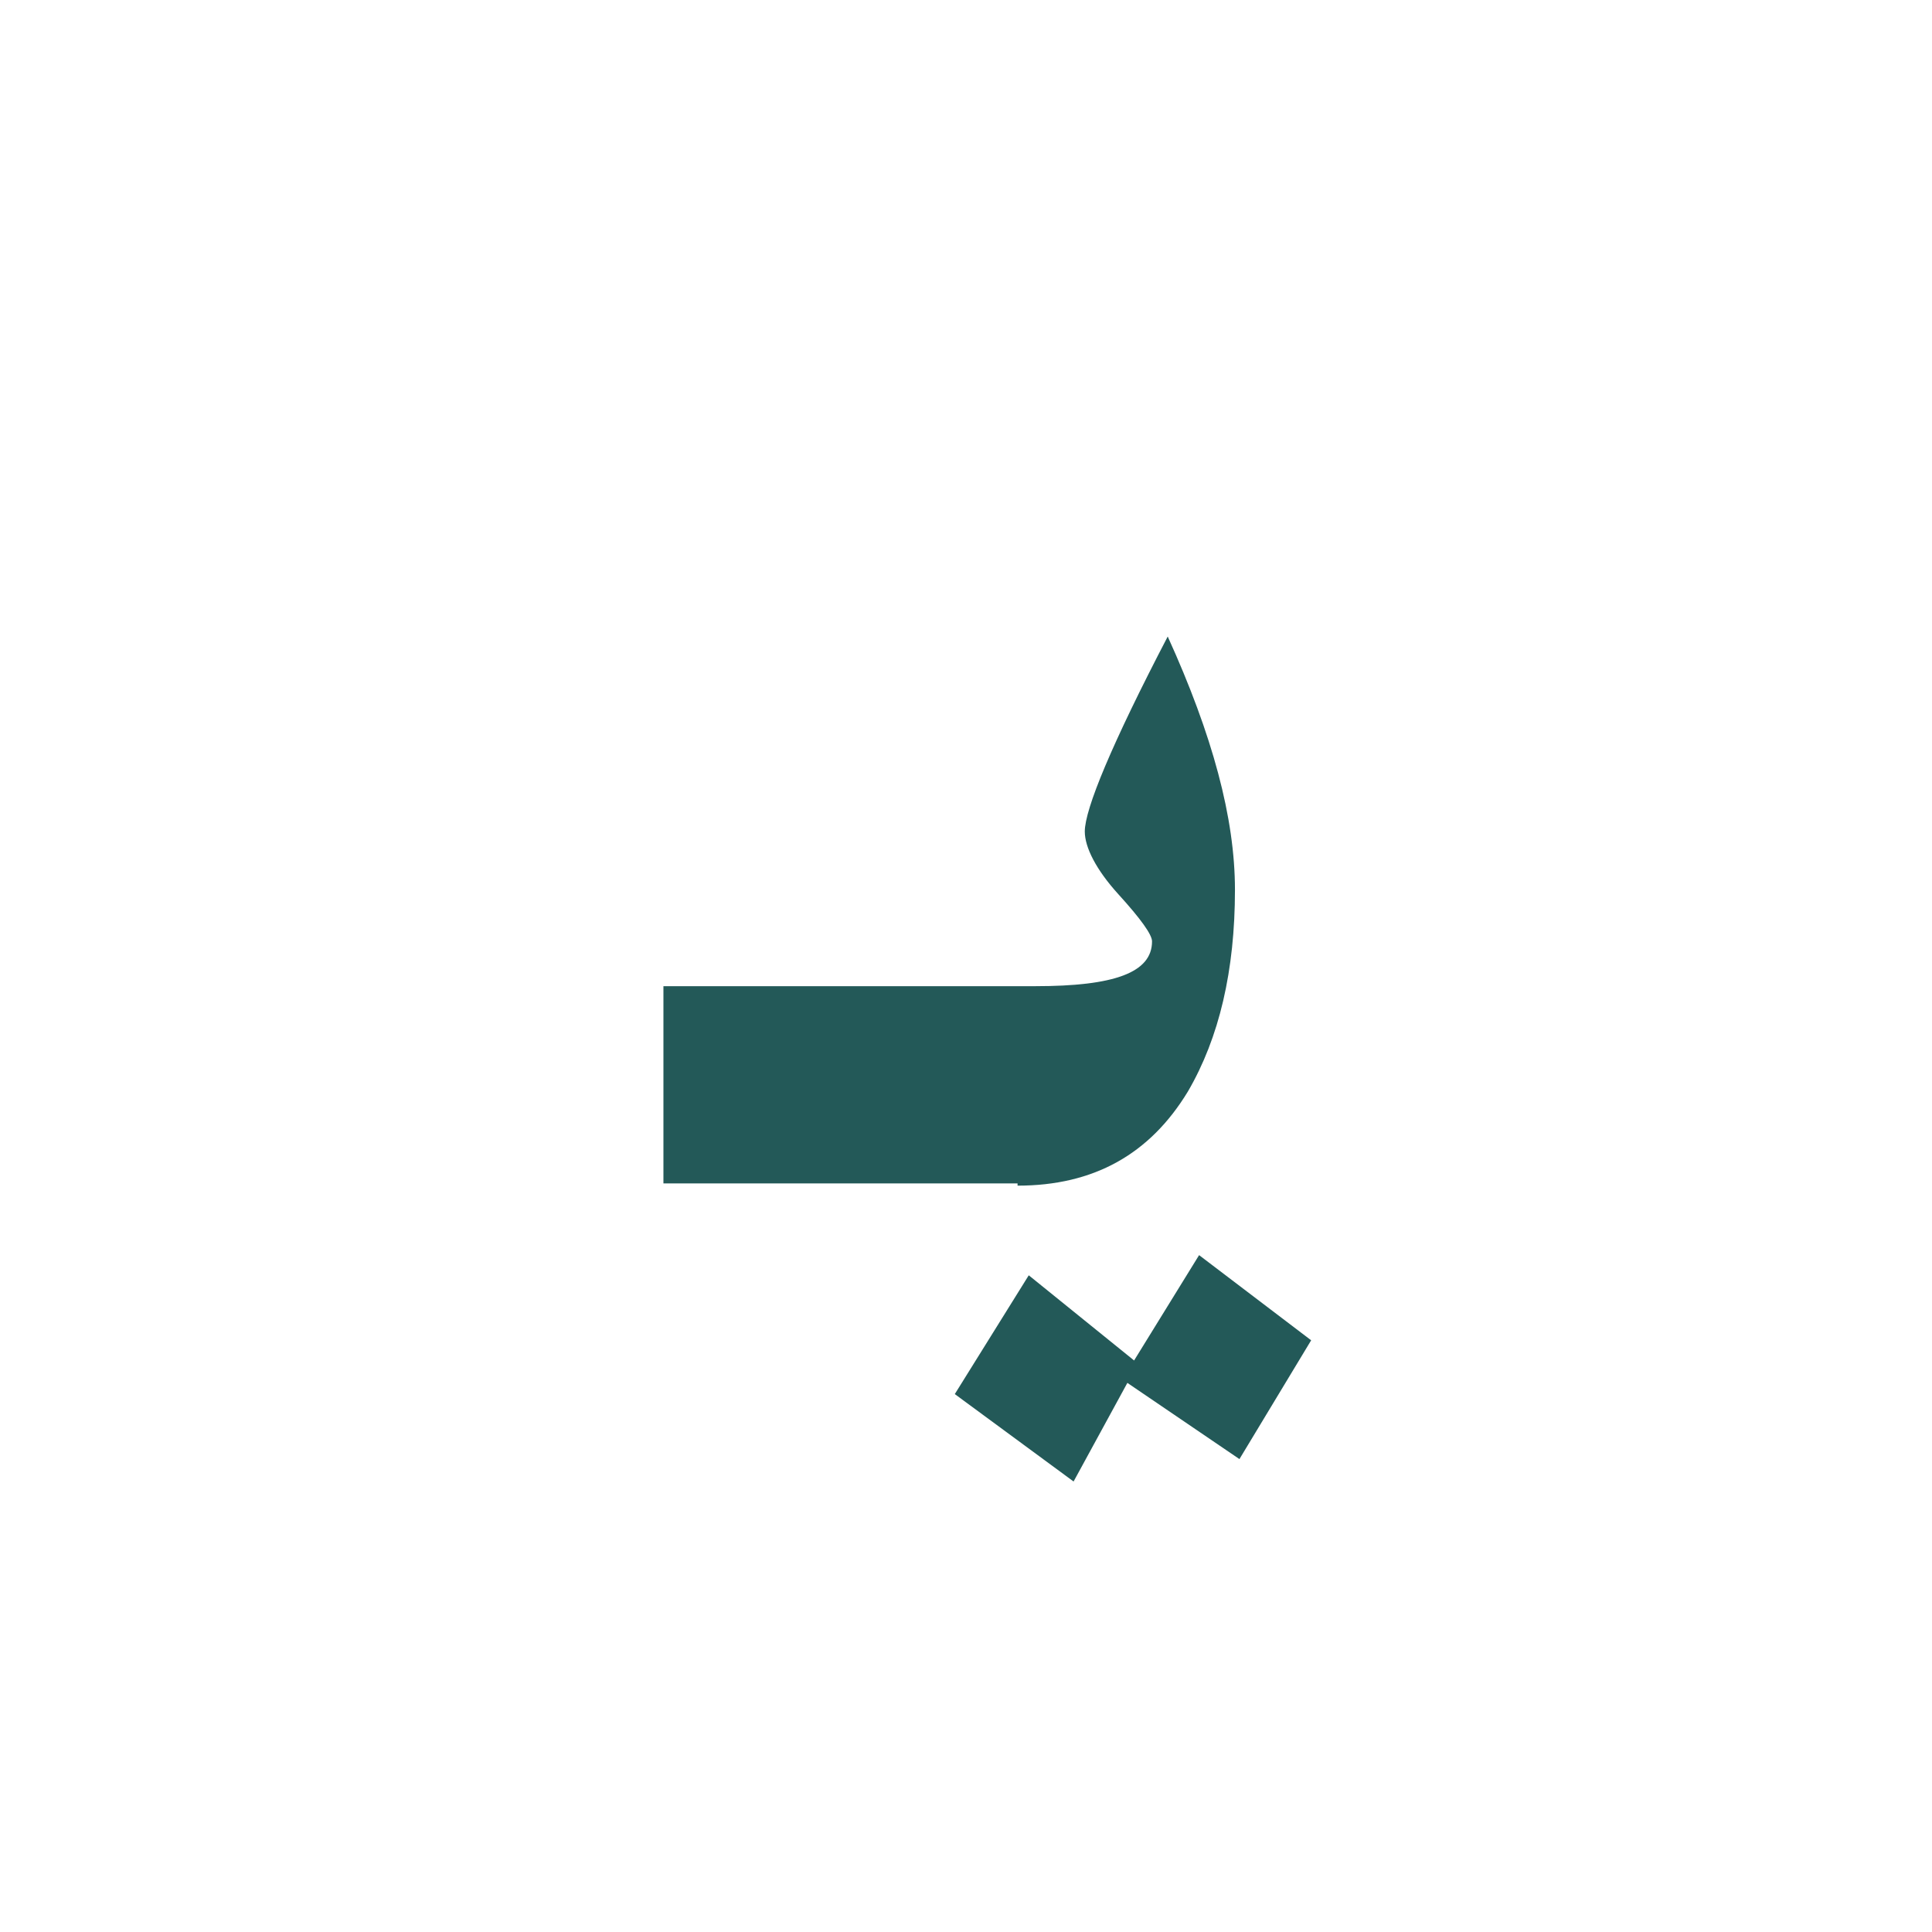 <?xml version="1.0" encoding="utf-8"?>
<!-- Generator: Adobe Illustrator 22.0.1, SVG Export Plug-In . SVG Version: 6.00 Build 0)  -->
<svg version="1.1" id="Layer_1" xmlns="http://www.w3.org/2000/svg" xmlns:xlink="http://www.w3.org/1999/xlink" x="0px" y="0px"
	 viewBox="0 0 86.2 86.2" style="enable-background:new 0 0 86.2 86.2;" xml:space="preserve">
<style type="text/css">
	.st0{fill:#235958;}
</style>
<g>
	<polygon class="st0" points="53.5,56 50.6,60.7 45.9,56.9 42.6,62.2 47.9,66.1 50.3,61.7 55.3,65.1 58.5,59.8 	"/>
	<path class="st0" d="M45.4,52.9c3.4,0,5.9-1.4,7.6-4.2c1.4-2.4,2.1-5.4,2.1-9c0-3.2-1-6.9-3-11.3c-2.5,4.8-3.7,7.7-3.7,8.7
		c0,0.7,0.5,1.7,1.5,2.8s1.5,1.8,1.5,2.1c0,1.4-1.7,2-5.2,2h-1.4h-2.2h-13v8.8h13h2.2h0.6C45.4,52.8,45.4,52.9,45.4,52.9z"/>
</g>
</svg>
